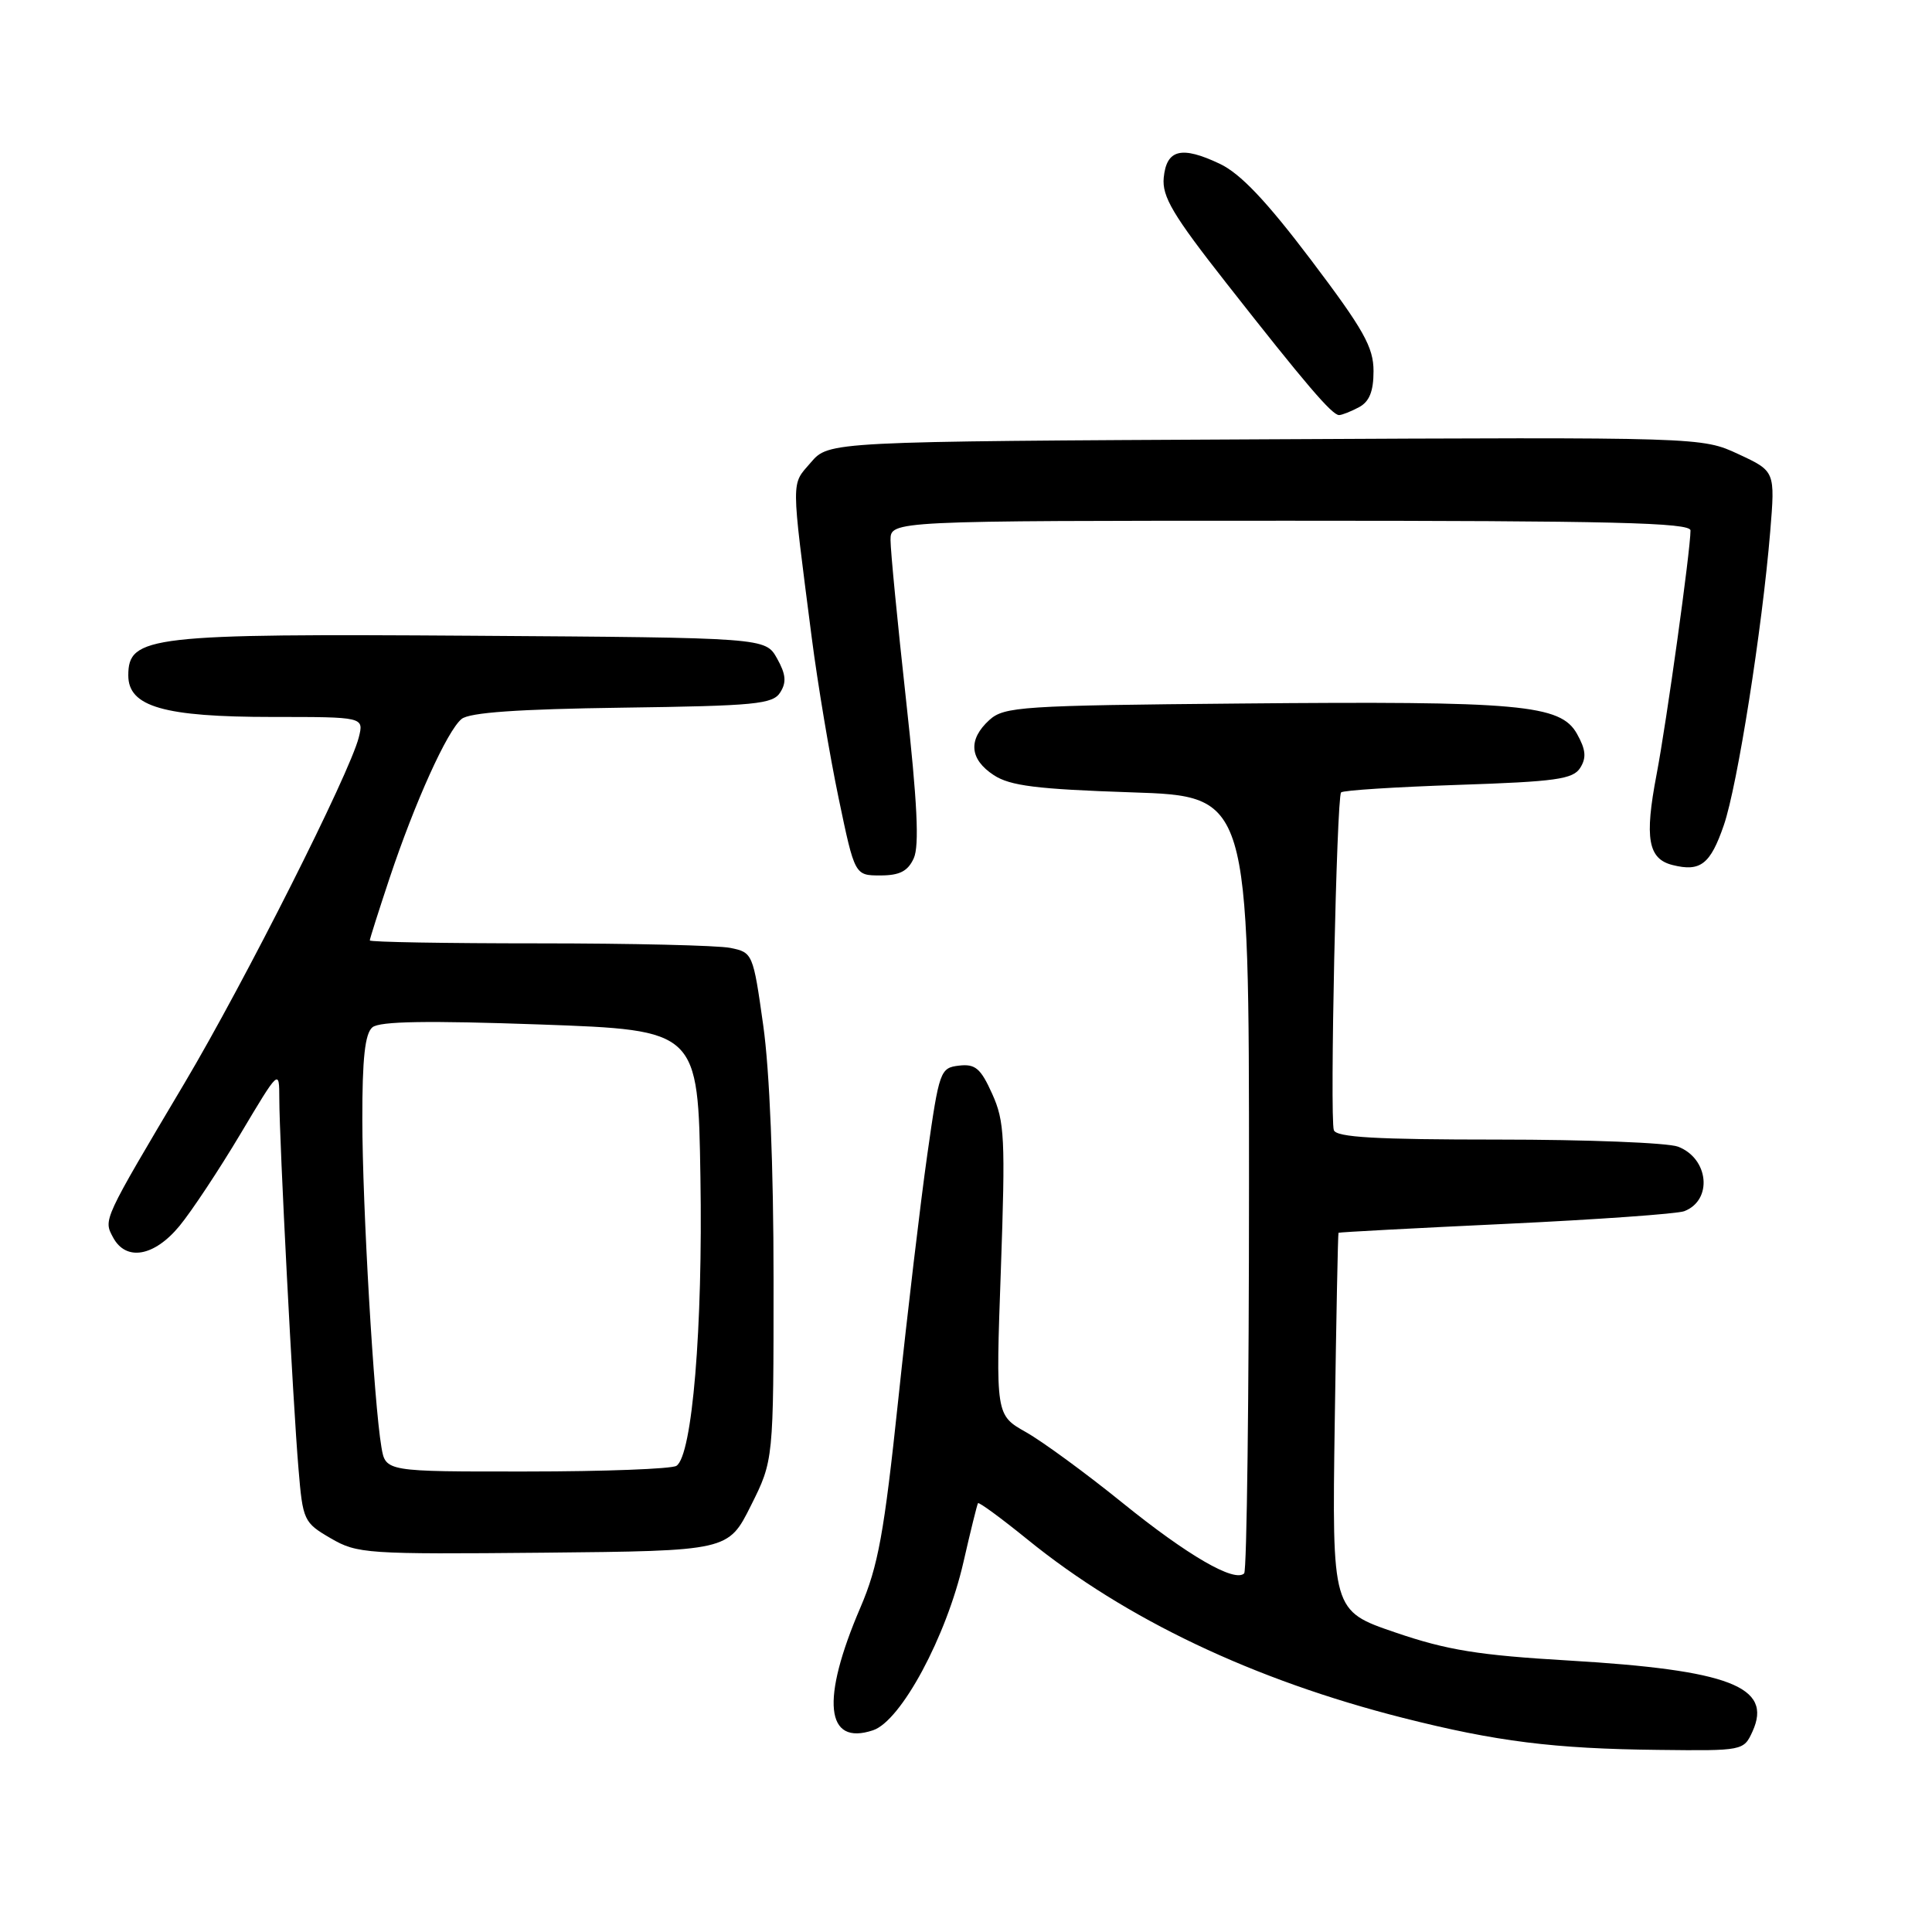 <?xml version="1.0" encoding="UTF-8" standalone="no"?>
<!DOCTYPE svg PUBLIC "-//W3C//DTD SVG 1.1//EN" "http://www.w3.org/Graphics/SVG/1.1/DTD/svg11.dtd" >
<svg xmlns="http://www.w3.org/2000/svg" xmlns:xlink="http://www.w3.org/1999/xlink" version="1.1" viewBox="0 0 256 256">
 <g >
 <path fill="currentColor"
d=" M 232.22 229.42 C 234.91 223.50 229.17 221.29 207.89 220.03 C 195.94 219.33 191.76 218.66 184.89 216.31 C 176.50 213.45 176.50 213.45 176.86 188.47 C 177.06 174.74 177.28 163.43 177.36 163.35 C 177.44 163.27 187.40 162.74 199.50 162.17 C 211.60 161.60 222.25 160.84 223.17 160.49 C 226.97 159.03 226.43 153.50 222.35 151.94 C 220.99 151.42 210.26 151.00 198.52 151.00 C 182.33 151.00 177.06 150.70 176.74 149.75 C 176.19 148.13 177.11 105.66 177.70 105.00 C 177.95 104.72 184.94 104.28 193.22 104.00 C 206.17 103.57 208.44 103.25 209.39 101.74 C 210.23 100.40 210.13 99.33 208.96 97.24 C 206.78 93.35 201.51 92.88 164.35 93.22 C 135.35 93.48 133.06 93.63 131.10 95.40 C 128.25 97.99 128.46 100.60 131.68 102.71 C 133.85 104.13 137.37 104.57 149.93 104.99 C 165.50 105.50 165.50 105.50 165.50 156.67 C 165.50 184.81 165.21 208.12 164.86 208.48 C 163.60 209.73 157.37 206.12 148.73 199.13 C 143.91 195.23 138.16 191.02 135.95 189.77 C 131.93 187.50 131.93 187.50 132.62 168.24 C 133.23 150.85 133.12 148.59 131.47 144.94 C 129.95 141.56 129.23 140.95 127.08 141.20 C 124.58 141.49 124.45 141.88 122.87 153.00 C 121.97 159.32 120.24 173.95 119.02 185.50 C 117.15 203.19 116.36 207.52 114.01 213.00 C 108.74 225.26 109.37 231.38 115.68 229.27 C 119.39 228.04 125.40 216.86 127.66 207.00 C 128.60 202.88 129.47 199.36 129.59 199.18 C 129.71 199.00 132.67 201.17 136.16 204.00 C 149.17 214.56 166.11 222.61 185.91 227.63 C 198.27 230.76 205.87 231.72 219.77 231.87 C 230.97 232.00 231.05 231.98 232.22 229.42 Z  M 99.50 199.50 C 102.50 193.50 102.50 193.50 102.50 169.50 C 102.50 154.60 101.98 141.84 101.13 135.85 C 99.79 126.32 99.73 126.20 96.76 125.60 C 95.10 125.27 83.68 125.00 71.37 125.00 C 59.07 125.00 49.00 124.83 49.00 124.61 C 49.00 124.40 50.18 120.69 51.62 116.36 C 54.99 106.26 59.25 96.84 61.16 95.27 C 62.20 94.41 68.64 93.96 82.47 93.77 C 100.11 93.53 102.41 93.31 103.39 91.74 C 104.24 90.40 104.13 89.33 102.96 87.24 C 101.42 84.50 101.42 84.50 62.71 84.24 C 19.80 83.95 17.00 84.27 17.00 89.50 C 17.00 93.64 21.70 95.00 36.08 95.00 C 48.22 95.00 48.22 95.00 47.54 97.71 C 46.34 102.48 32.44 130.06 24.46 143.50 C 13.58 161.82 13.70 161.57 14.98 163.96 C 16.69 167.16 20.43 166.51 23.78 162.45 C 25.39 160.50 29.02 155.01 31.85 150.27 C 37.00 141.63 37.00 141.63 37.01 145.57 C 37.01 151.05 38.82 186.01 39.55 194.59 C 40.12 201.48 40.25 201.75 43.82 203.83 C 47.34 205.88 48.54 205.96 72.00 205.74 C 96.50 205.50 96.50 205.50 99.50 199.50 Z  M 121.08 113.72 C 121.83 112.07 121.55 106.31 120.06 92.79 C 118.93 82.53 118.00 72.98 118.00 71.57 C 118.00 69.00 118.00 69.00 171.00 69.00 C 213.64 69.00 224.00 69.25 224.00 70.29 C 224.00 72.89 220.83 95.70 219.50 102.65 C 217.89 111.07 218.38 113.81 221.62 114.62 C 225.32 115.55 226.63 114.53 228.42 109.33 C 230.22 104.10 233.49 83.37 234.56 70.47 C 235.22 62.44 235.22 62.44 230.36 60.18 C 225.50 57.92 225.50 57.92 167.66 58.21 C 109.83 58.50 109.83 58.50 107.44 61.28 C 104.80 64.34 104.80 63.01 107.56 84.50 C 108.34 90.55 109.94 100.11 111.12 105.75 C 113.26 116.00 113.26 116.00 116.65 116.00 C 119.21 116.00 120.30 115.44 121.08 113.72 Z  M 180.07 53.96 C 181.45 53.22 182.00 51.86 182.00 49.17 C 182.00 46.00 180.69 43.67 173.72 34.45 C 167.79 26.61 164.35 22.99 161.62 21.70 C 156.55 19.30 154.57 19.79 154.20 23.54 C 153.96 26.04 155.40 28.48 162.51 37.53 C 172.96 50.85 176.50 55.00 177.43 55.00 C 177.81 55.00 179.00 54.53 180.07 53.96 Z  M 50.54 191.75 C 49.54 185.90 48.02 159.74 48.01 148.37 C 48.00 140.24 48.36 136.94 49.35 136.12 C 50.32 135.32 56.64 135.22 71.60 135.75 C 92.50 136.50 92.50 136.50 92.81 156.00 C 93.14 175.92 91.73 192.88 89.63 194.23 C 89.01 194.64 80.08 194.98 69.80 194.98 C 51.09 195.00 51.09 195.00 50.54 191.75 Z "/>
</g>
</svg>